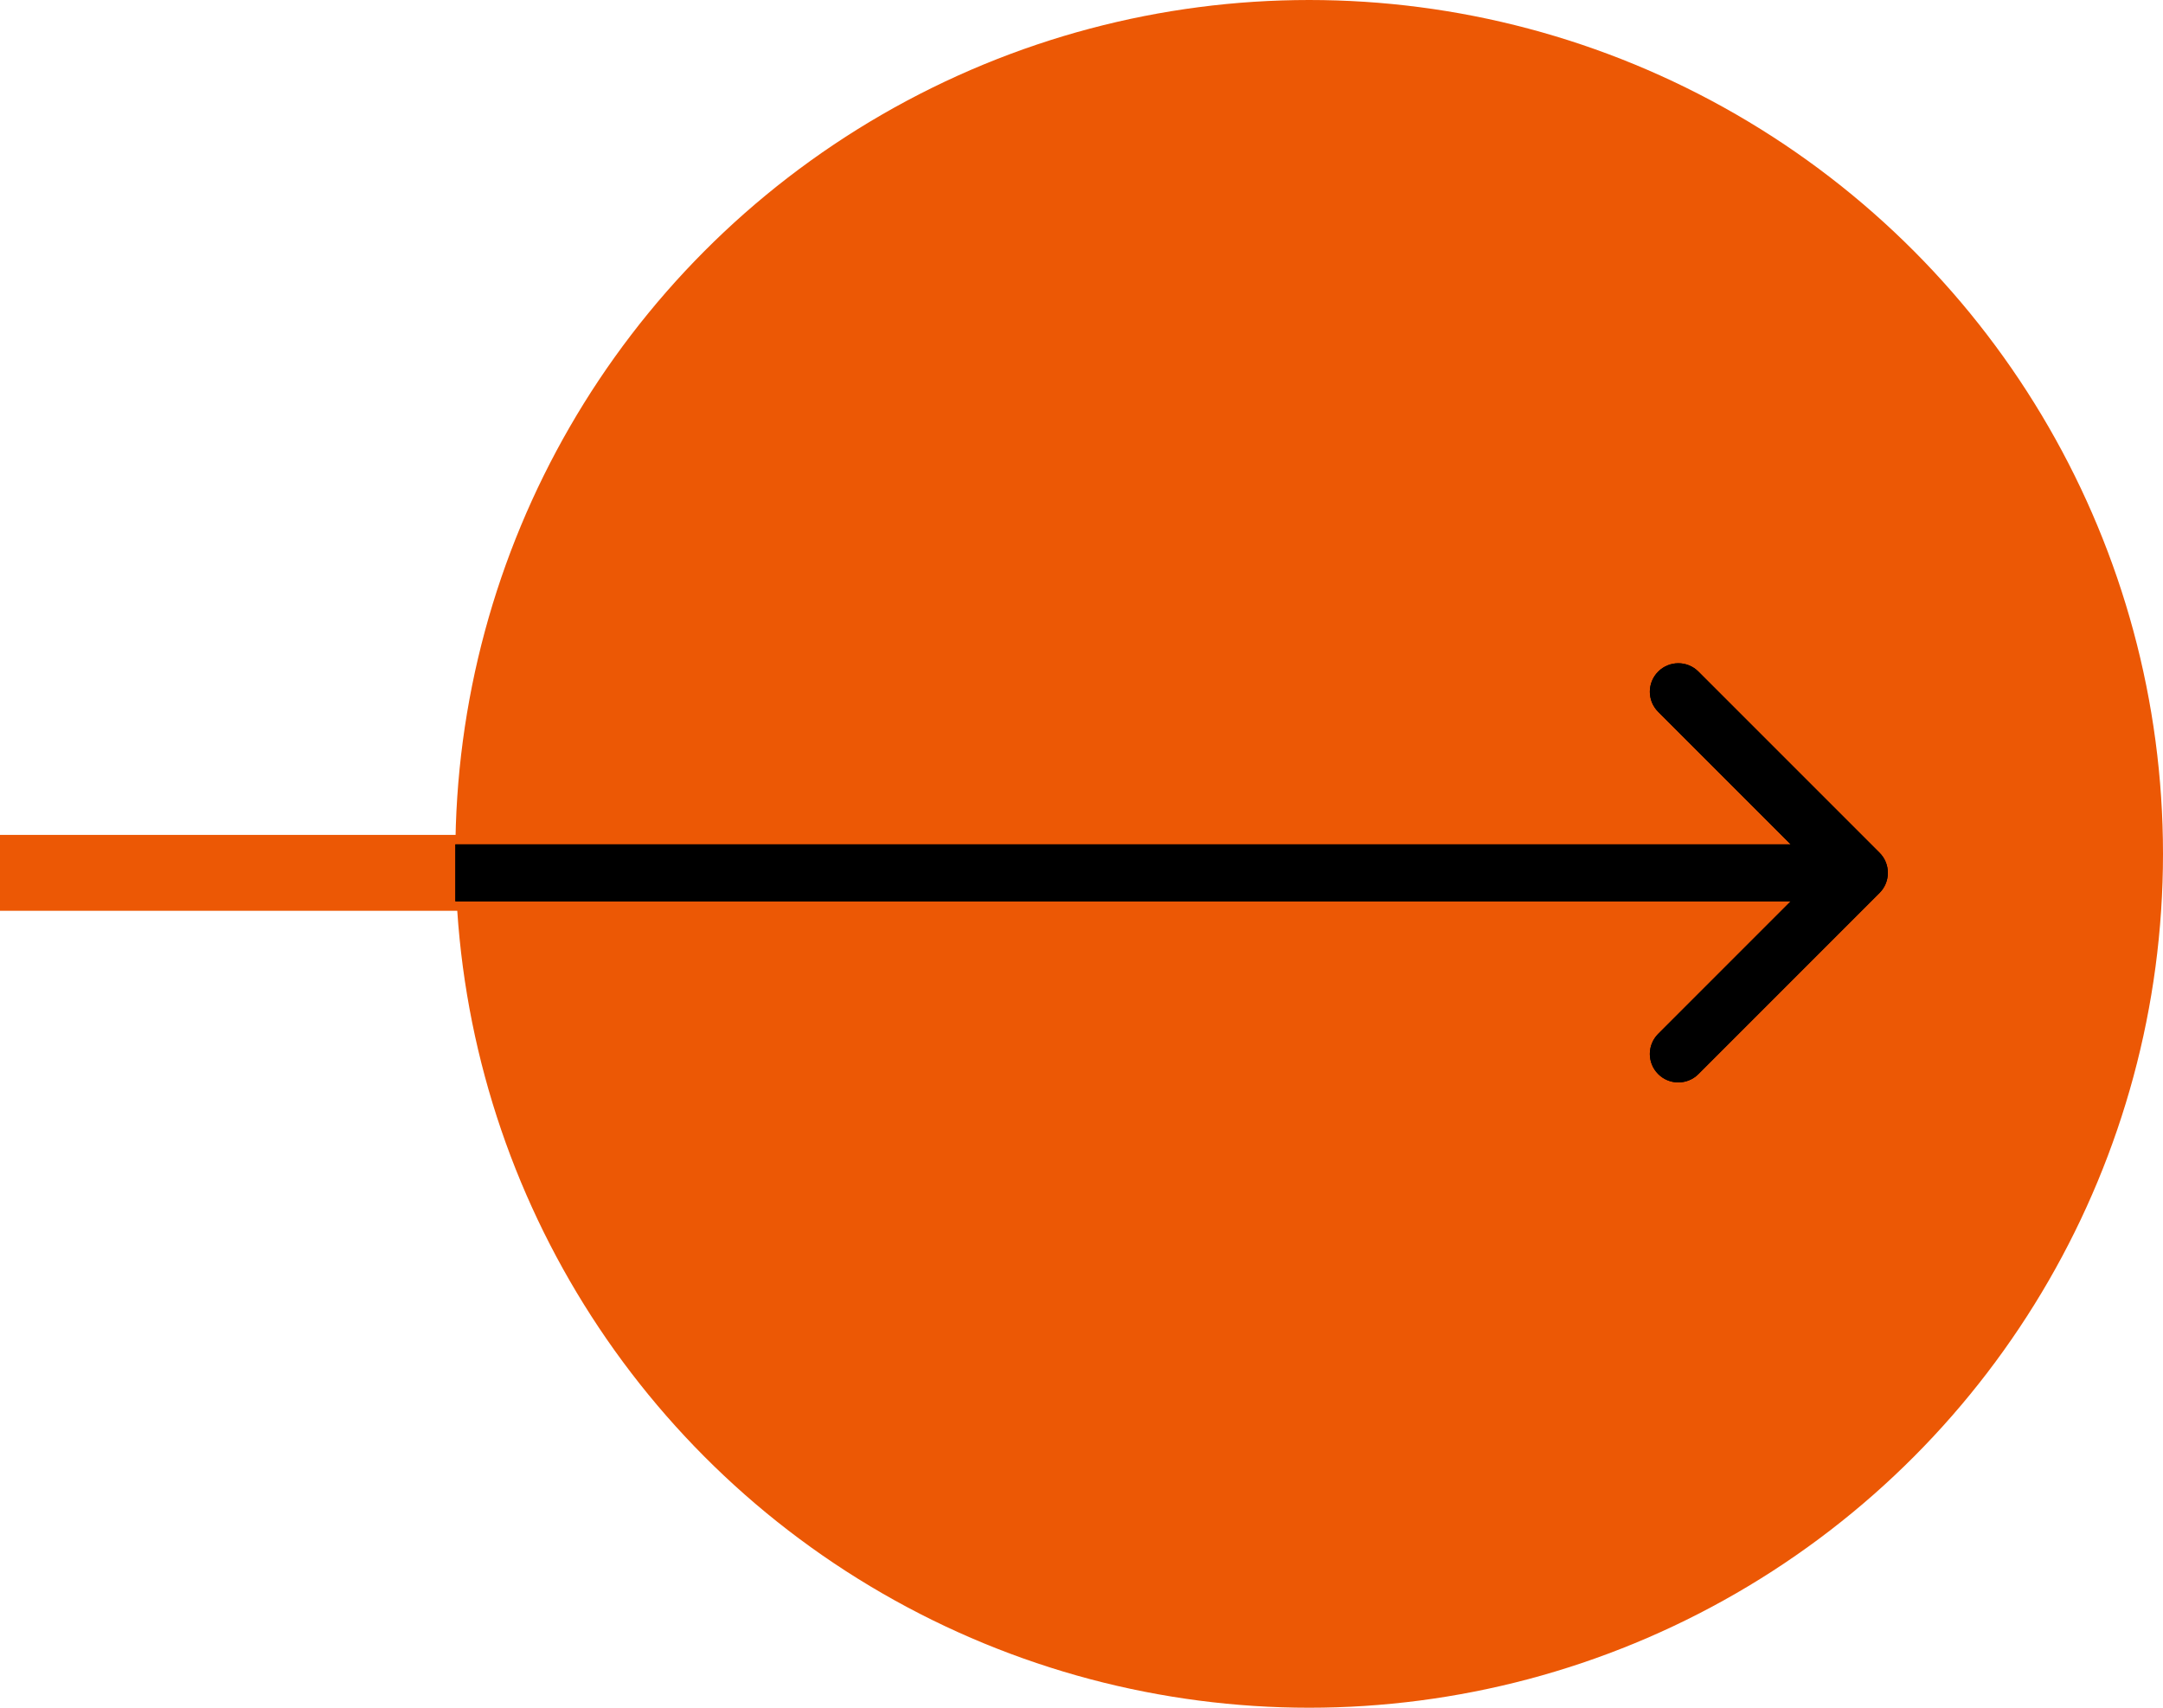 <svg width="57" height="45" viewBox="0 0 57 45" fill="none" xmlns="http://www.w3.org/2000/svg">
<rect y="22" width="13" height="2" fill="#EC5805"/>
<circle cx="34.5" cy="22.5" r="22.5" fill="#EC5805"/>
<path d="M49.53 23.53C49.823 23.237 49.823 22.763 49.53 22.47L44.757 17.697C44.465 17.404 43.99 17.404 43.697 17.697C43.404 17.99 43.404 18.465 43.697 18.757L47.939 23L43.697 27.243C43.404 27.535 43.404 28.01 43.697 28.303C43.99 28.596 44.465 28.596 44.757 28.303L49.53 23.53ZM12 23.75L49 23.75L49 22.25L12 22.25L12 23.75Z" fill="black"/>
<path d="M49.53 23.53C49.823 23.237 49.823 22.763 49.53 22.47L44.757 17.697C44.465 17.404 43.99 17.404 43.697 17.697C43.404 17.99 43.404 18.465 43.697 18.757L47.939 23L43.697 27.243C43.404 27.535 43.404 28.01 43.697 28.303C43.99 28.596 44.465 28.596 44.757 28.303L49.53 23.53ZM12 23.75L49 23.75L49 22.25L12 22.25L12 23.75Z" fill="black"/>
</svg>
